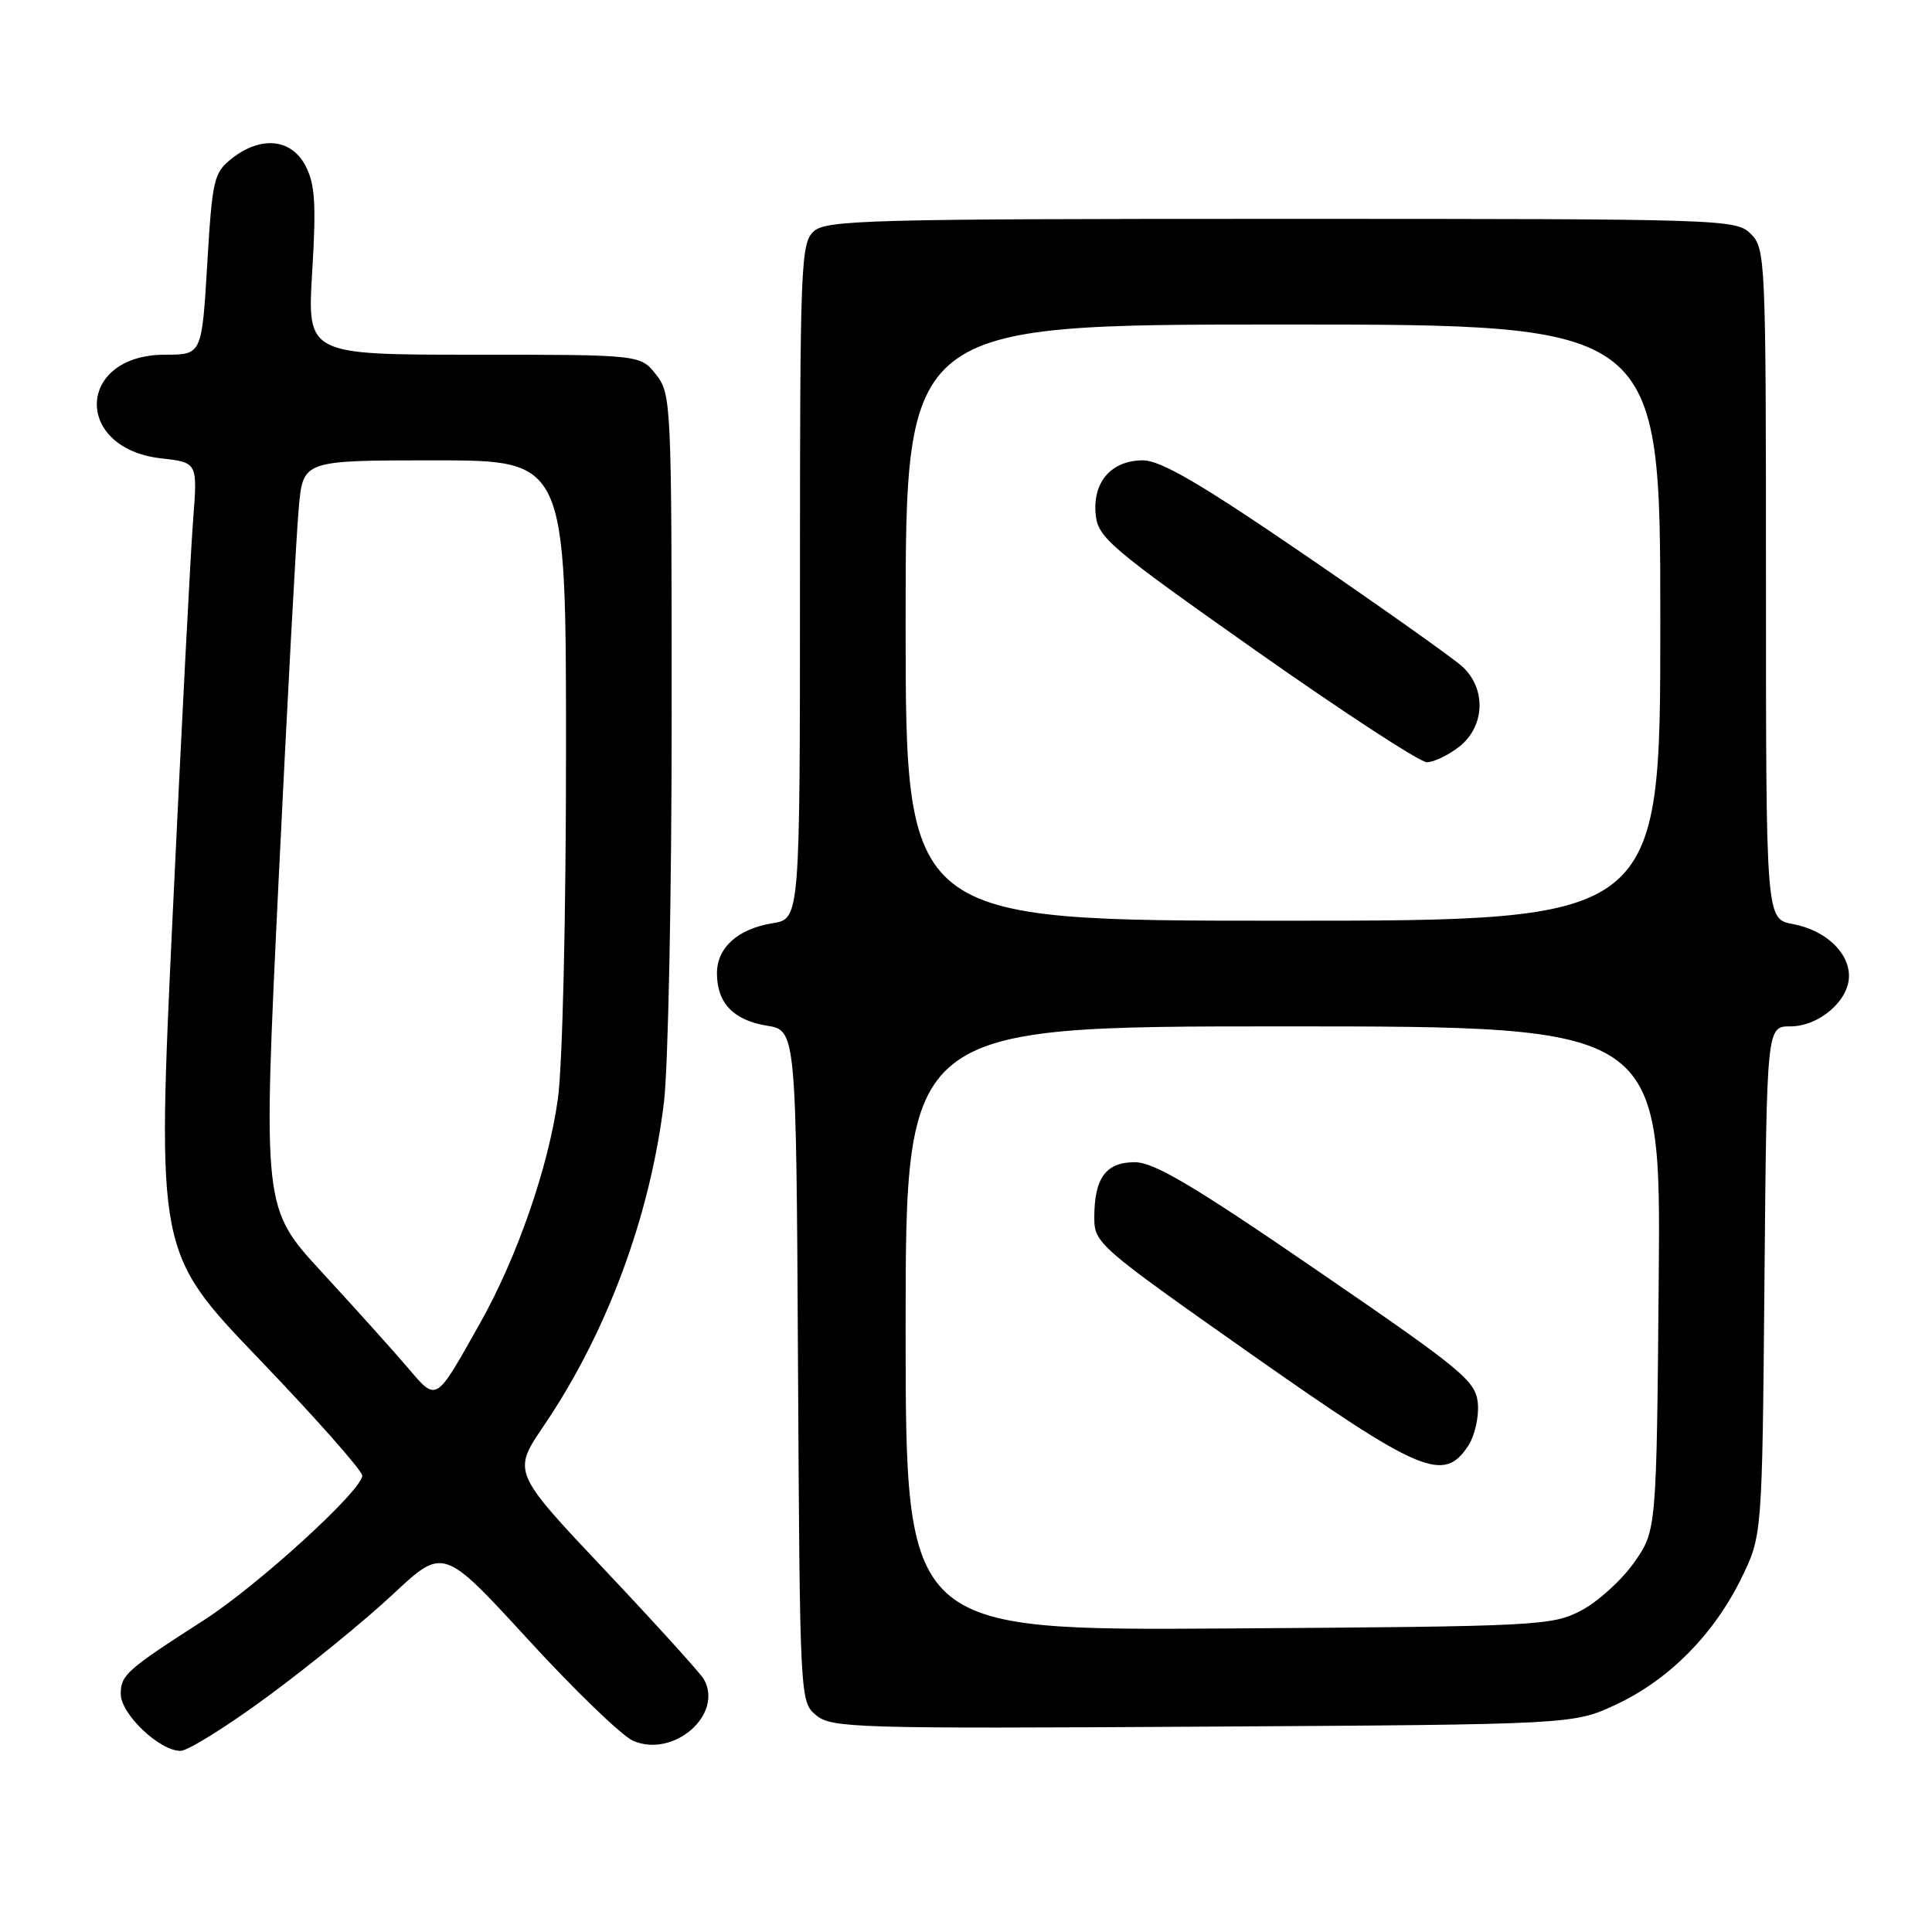 <?xml version="1.0" encoding="UTF-8" standalone="no"?>
<!DOCTYPE svg PUBLIC "-//W3C//DTD SVG 1.1//EN" "http://www.w3.org/Graphics/SVG/1.1/DTD/svg11.dtd" >
<svg xmlns="http://www.w3.org/2000/svg" xmlns:xlink="http://www.w3.org/1999/xlink" version="1.1" viewBox="0 0 256 256">
 <g >
 <path fill="currentColor"
d=" M 35.59 224.70 C 41.04 220.69 48.48 214.61 52.12 211.20 C 58.75 205.01 58.75 205.01 69.98 217.25 C 76.16 223.99 82.41 230.02 83.88 230.66 C 89.23 232.99 95.90 227.21 93.27 222.51 C 92.83 221.74 86.95 215.24 80.18 208.07 C 67.89 195.05 67.89 195.05 72.07 188.90 C 80.42 176.59 86.15 161.16 87.98 146.03 C 88.54 141.37 89.00 118.36 89.00 94.91 C 89.00 53.29 88.95 52.21 86.93 49.63 C 84.85 47.00 84.85 47.00 62.78 47.00 C 40.70 47.00 40.70 47.00 41.37 35.99 C 41.91 27.05 41.75 24.41 40.49 21.99 C 38.62 18.37 34.59 17.96 30.72 21.00 C 28.33 22.88 28.13 23.75 27.46 35.00 C 26.74 47.00 26.74 47.00 21.87 47.00 C 10.13 47.00 9.68 59.42 21.38 60.74 C 26.18 61.28 26.18 61.28 25.59 68.89 C 25.26 73.08 24.04 96.63 22.88 121.22 C 20.77 165.95 20.77 165.95 34.38 180.13 C 41.87 187.94 48.00 194.87 48.00 195.53 C 48.00 197.46 34.13 210.12 27.00 214.69 C 16.79 221.25 16.00 221.94 16.00 224.46 C 16.00 227.12 21.13 232.00 23.92 232.00 C 24.89 232.00 30.15 228.72 35.59 224.70 Z  M 214.16 225.85 C 221.13 222.58 227.07 216.60 230.72 209.16 C 233.50 203.50 233.50 203.50 233.80 169.75 C 234.10 136.00 234.10 136.00 237.23 136.00 C 241.03 136.00 245.00 132.59 245.00 129.33 C 245.00 126.16 241.85 123.25 237.56 122.44 C 234.00 121.78 234.00 121.78 234.00 77.39 C 234.00 34.33 233.94 32.94 232.00 31.00 C 230.04 29.04 228.67 29.00 169.83 29.00 C 115.24 29.00 109.49 29.15 107.83 30.65 C 106.11 32.21 106.00 34.98 106.00 77.02 C 106.00 121.74 106.00 121.74 102.38 122.33 C 97.77 123.07 95.00 125.57 95.00 128.96 C 95.00 132.89 97.18 135.18 101.58 135.90 C 105.50 136.53 105.50 136.53 105.74 181.02 C 105.99 225.31 106.00 225.51 108.16 227.29 C 110.19 228.97 113.44 229.07 159.41 228.79 C 208.50 228.50 208.50 228.50 214.16 225.85 Z  M 53.95 181.13 C 52.05 178.91 46.97 173.26 42.66 168.58 C 34.82 160.07 34.82 160.07 36.91 116.78 C 38.07 92.98 39.27 70.69 39.59 67.25 C 40.16 61.00 40.16 61.00 57.58 61.00 C 75.00 61.00 75.00 61.00 75.00 99.43 C 75.00 121.47 74.54 141.16 73.92 145.62 C 72.66 154.67 68.52 166.61 63.61 175.33 C 57.61 185.99 57.93 185.79 53.95 181.13 Z  M 120.00 176.03 C 120.00 136.00 120.00 136.00 170.04 136.00 C 220.08 136.00 220.08 136.00 219.79 169.42 C 219.50 202.83 219.50 202.83 216.50 207.08 C 214.85 209.41 211.70 212.26 209.50 213.41 C 205.65 215.42 203.88 215.51 162.75 215.78 C 120.00 216.06 120.00 216.06 120.00 176.03 Z  M 194.55 191.57 C 195.42 190.23 195.99 187.70 195.82 185.93 C 195.53 182.97 193.84 181.57 174.56 168.36 C 158.09 157.06 152.93 154.00 150.35 154.00 C 146.53 154.00 145.00 156.10 145.00 161.34 C 145.00 164.73 145.53 165.19 165.75 179.41 C 188.30 195.26 191.30 196.52 194.55 191.57 Z  M 120.00 82.50 C 120.00 43.00 120.00 43.00 170.00 43.00 C 220.00 43.00 220.00 43.00 220.00 82.50 C 220.00 122.00 220.00 122.00 170.00 122.00 C 120.00 122.00 120.00 122.00 120.00 82.50 Z  M 193.37 98.93 C 196.78 96.24 196.96 91.22 193.75 88.31 C 192.51 87.18 183.19 80.58 173.04 73.63 C 159.07 64.07 153.81 61.00 151.44 61.00 C 147.27 61.00 144.77 63.86 145.18 68.14 C 145.48 71.24 146.97 72.51 166.45 86.24 C 177.98 94.36 188.15 101.00 189.07 101.00 C 189.98 101.00 191.92 100.07 193.37 98.93 Z "/>
</g>
</svg>